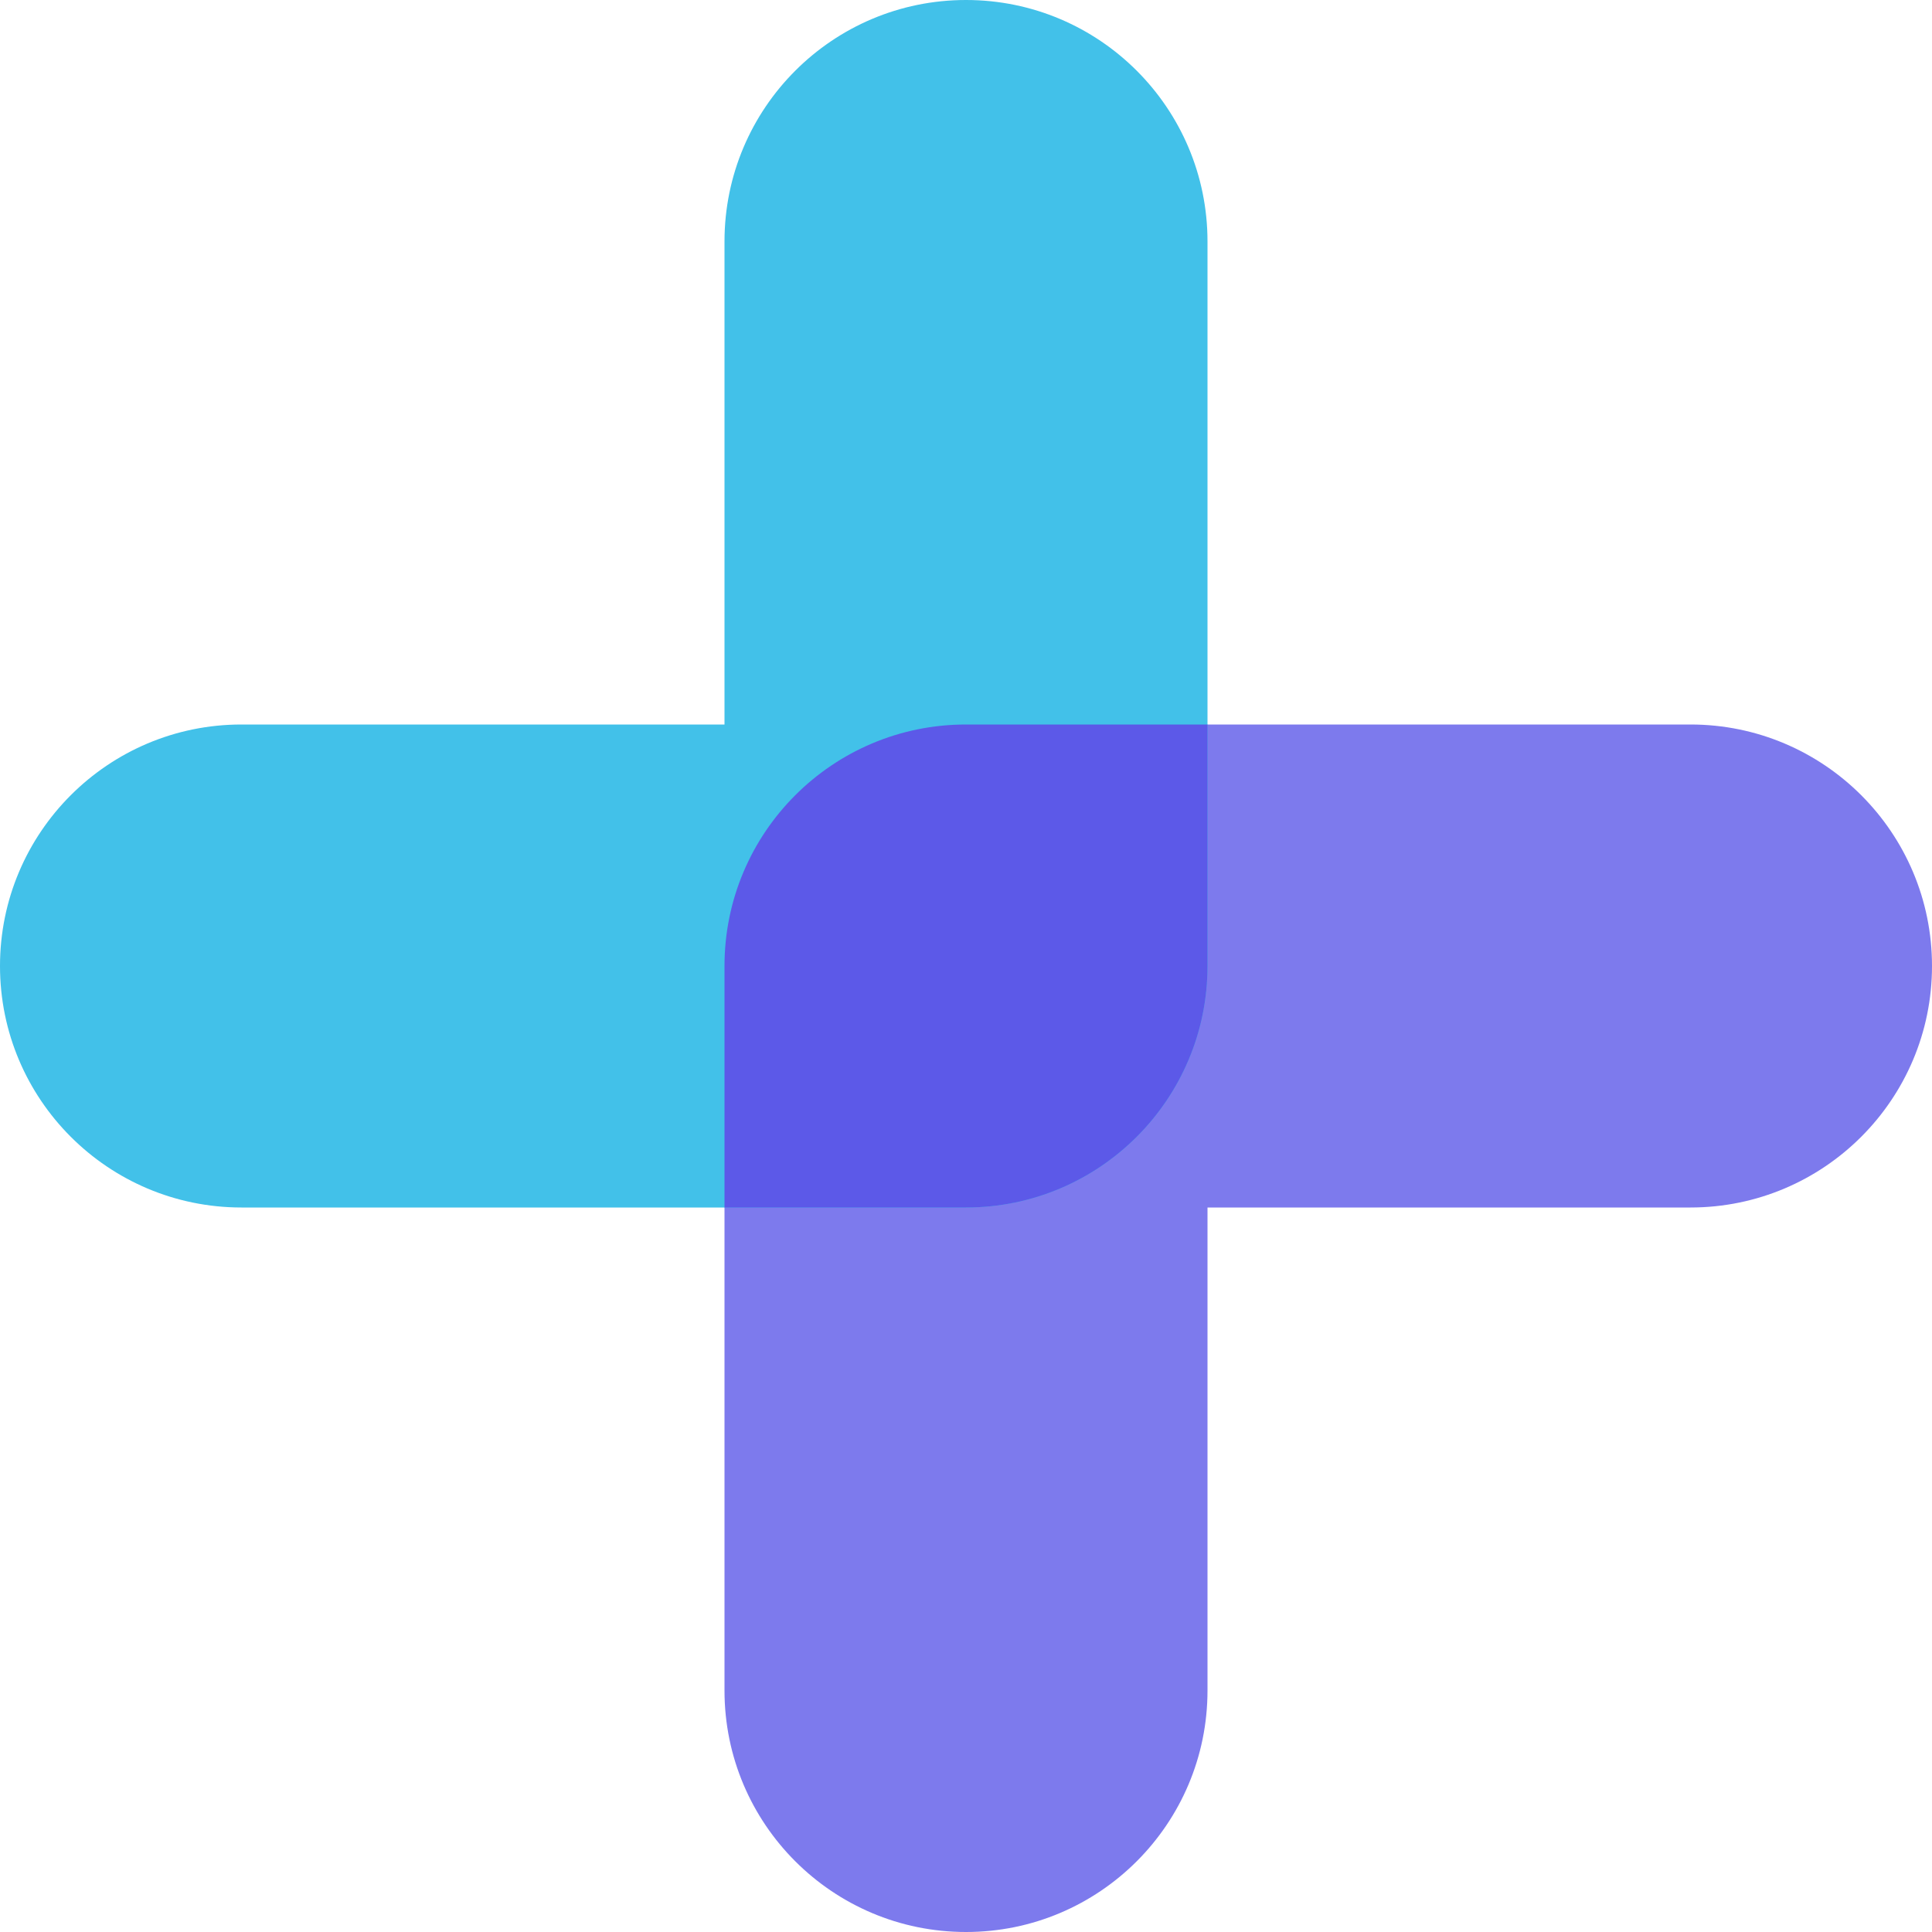 <svg width="1000" height="1000" viewBox="0 0 34 34" fill="none" xmlns="http://www.w3.org/2000/svg">
  <path
    d="M17 12.75C14.653 12.75 12.75 14.653 12.75 17V29.75C12.75 32.097 14.653 34 17 34C19.347 34 21.25 32.097 21.25 29.75V21.25H29.75C32.097 21.25 34 19.347 34 17C34 14.653 32.097 12.75 29.75 12.75H17Z"
    fill="#7D7AED" />
  <path
    d="M17 0C14.653 0 12.75 1.903 12.75 4.25V12.75H4.25C1.903 12.75 0 14.653 0 17C0 19.347 1.903 21.25 4.25 21.25H17C19.347 21.25 21.25 19.347 21.25 17V4.25C21.25 1.903 19.347 0 17 0Z"
    fill="#42C1E9" />
  <path
    d="M21.25 12.75H17C14.653 12.75 12.75 14.653 12.75 17V21.25H17C19.347 21.25 21.25 19.347 21.25 17V12.75Z"
    fill="#5C59E8" />
</svg>